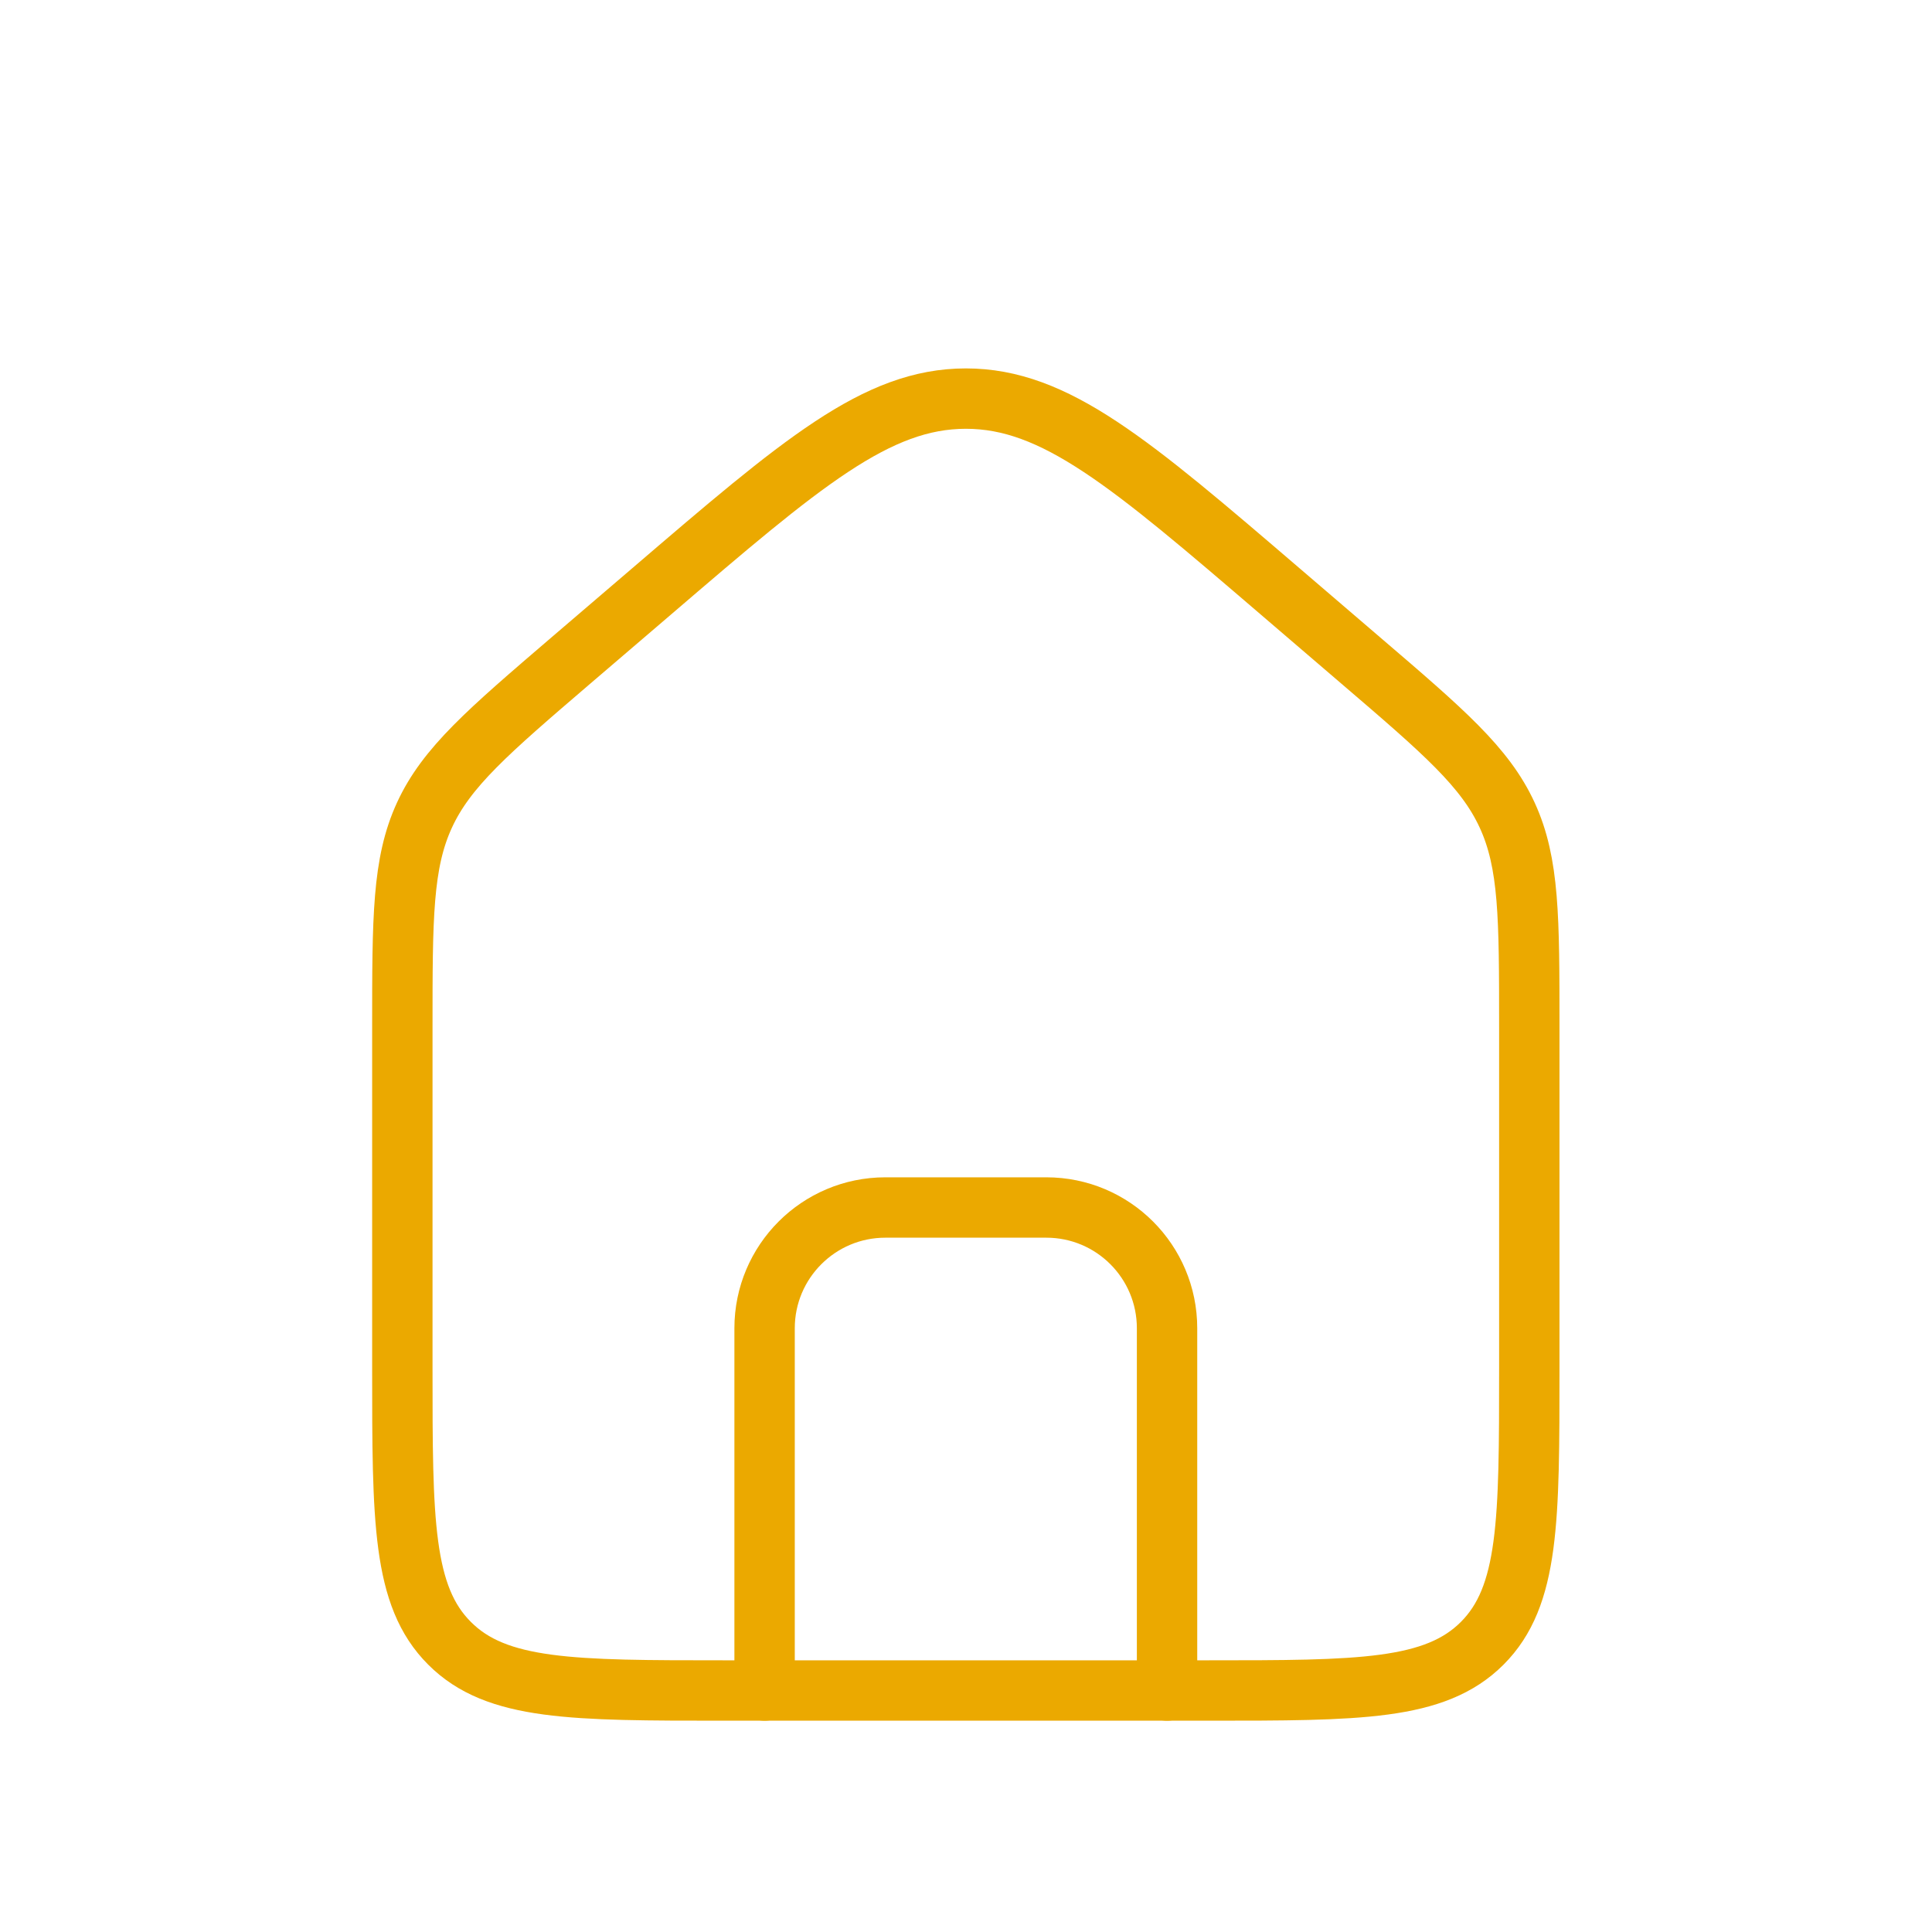 <svg width="16" height="16" viewBox="0 0 16 16" fill="none" xmlns="http://www.w3.org/2000/svg">
<path d="M3.332 8.506C3.332 7.601 3.332 7.149 3.515 6.751C3.698 6.353 4.042 6.058 4.729 5.469L5.396 4.898C6.638 3.833 7.259 3.301 7.999 3.301C8.739 3.301 9.36 3.833 10.602 4.898L11.268 5.469C11.956 6.058 12.299 6.353 12.482 6.751C12.665 7.149 12.665 7.601 12.665 8.506V11.333C12.665 12.59 12.665 13.219 12.275 13.609C11.884 14 11.256 14 9.999 14H5.999C4.742 14 4.113 14 3.723 13.609C3.332 13.219 3.332 12.59 3.332 11.333V8.506Z" stroke="#EBA900" stroke-width="0.5"/>
<path d="M9.665 14V11C9.665 10.448 9.218 10 8.665 10H7.332C6.78 10 6.332 10.448 6.332 11V14" stroke="#EBA900" stroke-width="0.5" stroke-linecap="round" stroke-linejoin="round"/>
</svg>
